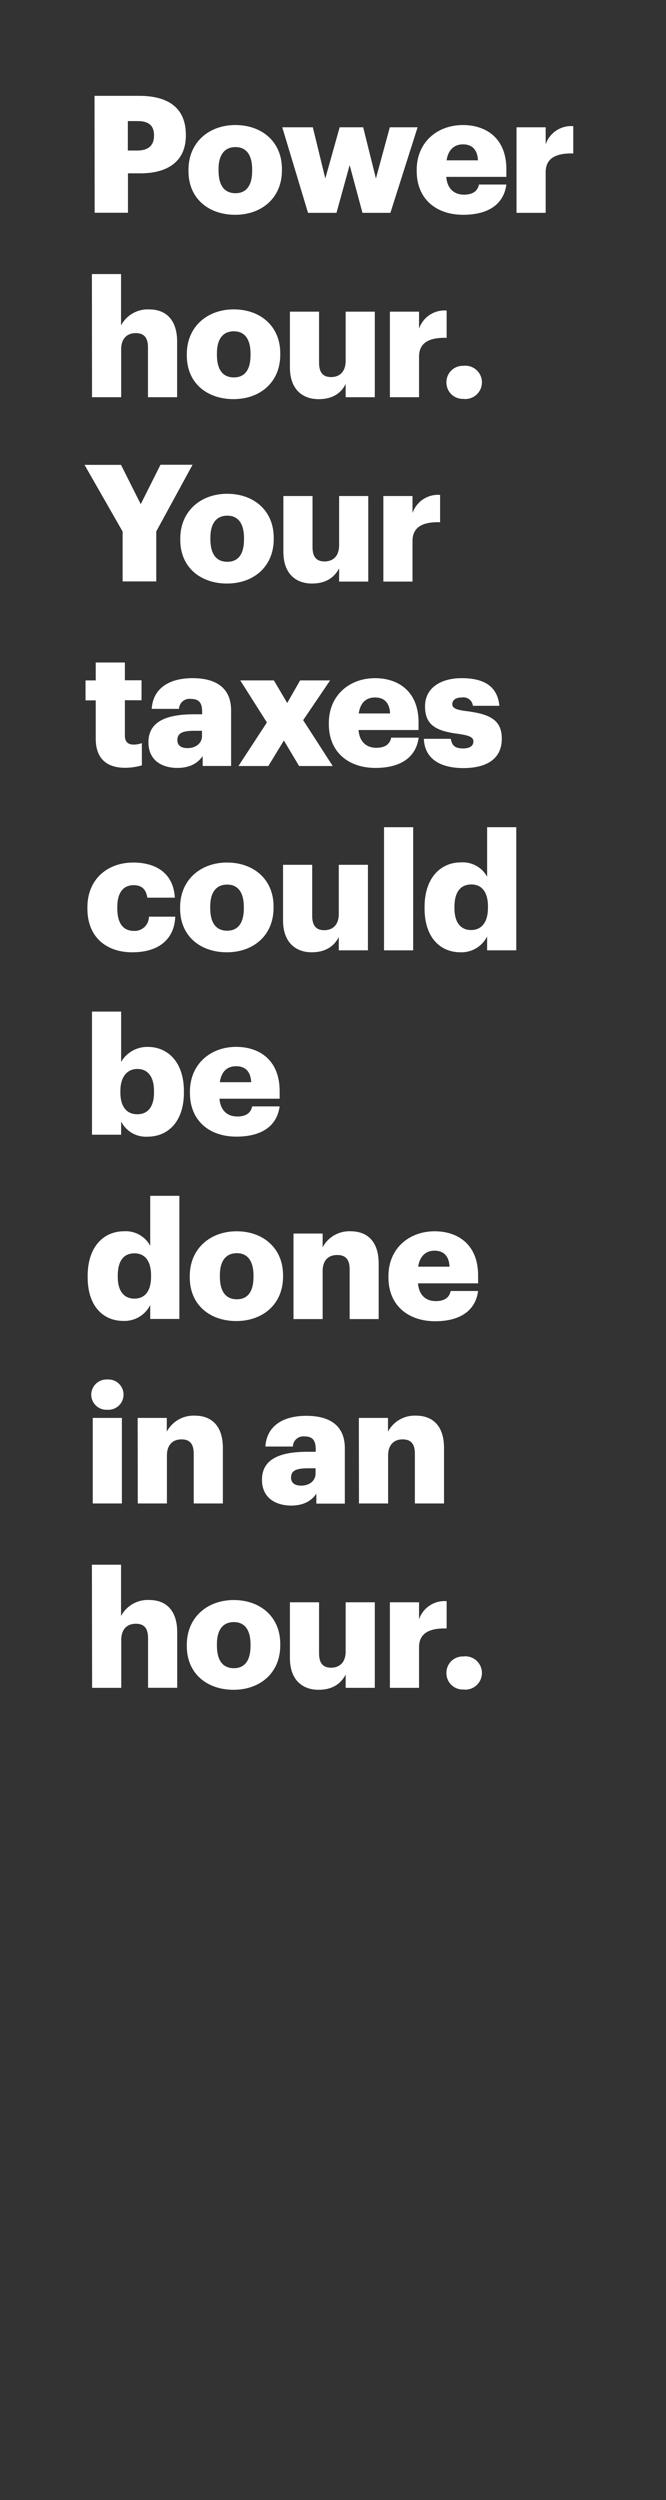 <svg xmlns="http://www.w3.org/2000/svg" viewBox="0 0 160 600"><rect x="0" y="0" width="160" height="600" fill="#333333" stroke="none"/><title>Asset 15</title><g id="Layer_2" data-name="Layer 2"><g id="Rect"><rect width="160" height="600" fill="none"/></g><g id="Power_hour._Your_taxes_could_be_done_in_an_hour." data-name="Power hour. Your taxes could be done in an hour."><path d="M22.71,23H33.38c7.69,0,11.27,3.41,11.27,9.38v.16c0,5.88-4,9.06-10.91,9.06h-3v9.46h-8ZM33,36.13c2.59,0,4-1.22,4-3.53v-.16c0-2.4-1.41-3.38-3.92-3.38H30.71v7.07Z" fill="#fff"/><path d="M45.28,41.07v-.31c0-6.59,4.9-10.75,11.26-10.75s11.19,4,11.19,10.55v.32c0,6.67-4.91,10.67-11.23,10.67S45.28,47.71,45.28,41.07ZM60.58,41v-.32c0-3.45-1.37-5.38-4-5.38s-4.08,1.85-4.08,5.3v.32c0,3.53,1.37,5.45,4.08,5.45S60.58,44.37,60.58,41Z" fill="#fff"/><path d="M67.81,30.55h7.34l3,12.29,3.45-12.29h5.65l3.06,12.29,3.34-12.29h6.67L93.79,51.08H87.08L84,39.62,80.84,51.08H74Z" fill="#fff"/><path d="M100.11,41.07v-.31c0-6.59,4.9-10.75,11.1-10.75,5.62,0,10.44,3.21,10.44,10.59v1.85H107.21c.2,2.7,1.77,4.27,4.28,4.27,2.32,0,3.3-1.06,3.57-2.43h6.59c-.62,4.63-4.19,7.26-10.4,7.26C104.82,51.55,100.11,47.78,100.11,41.07Zm14.72-2.59c-.12-2.47-1.34-3.84-3.62-3.84-2.11,0-3.57,1.37-3.92,3.84Z" fill="#fff"/><path d="M124.09,30.55h7v4.09a6.46,6.46,0,0,1,6.63-4.36v6.55c-4.28-.11-6.63,1.22-6.63,4.52v9.73h-7Z" fill="#fff"/><path d="M22.08,65.78h7V78.1a7.25,7.25,0,0,1,6.76-3.84c4,0,6.71,2.47,6.71,7.73V95.33h-7V83.4c0-2.32-.9-3.45-2.94-3.45s-3.5,1.25-3.5,3.88v11.5h-7Z" fill="#fff"/><path d="M44.88,85.32V85c0-6.59,4.91-10.75,11.27-10.75s11.18,4,11.18,10.55v.32c0,6.67-4.9,10.67-11.22,10.67S44.88,92,44.88,85.32Zm15.31-.11v-.32c0-3.45-1.37-5.38-4-5.38s-4.08,1.85-4.08,5.3v.32c0,3.53,1.37,5.45,4.08,5.45S60.19,88.62,60.19,85.21Z" fill="#fff"/><path d="M69.65,88.19V74.8h7V87.05c0,2.31.9,3.45,2.9,3.45s3.49-1.25,3.49-3.88V74.8h7V95.33h-7V92.15C82,94.27,80,95.8,76.56,95.8,72.59,95.8,69.65,93.37,69.65,88.19Z" fill="#fff"/><path d="M93.67,74.8h7v4.09a6.46,6.46,0,0,1,6.63-4.36v6.55c-4.28-.11-6.63,1.22-6.63,4.52v9.73h-7Z" fill="#fff"/><path d="M107.25,91.8a3.92,3.92,0,0,1,4-4,4,4,0,1,1,0,7.93A3.91,3.91,0,0,1,107.25,91.8Z" fill="#fff"/><path d="M29.46,127.57l-9.15-16h8.76L33.81,121l4.75-9.46h7.7l-8.72,16v12H29.46Z" fill="#fff"/><path d="M43.31,129.57v-.31c0-6.59,4.91-10.75,11.27-10.75s11.18,4,11.18,10.55v.32c0,6.67-4.9,10.67-11.22,10.67S43.31,136.21,43.31,129.57Zm15.31-.11v-.32c0-3.45-1.37-5.38-4-5.38s-4.08,1.85-4.08,5.3v.32c0,3.53,1.37,5.45,4.08,5.45S58.62,132.87,58.62,129.46Z" fill="#fff"/><path d="M68.08,132.44V119.05h7V131.3c0,2.31.9,3.45,2.9,3.45s3.49-1.25,3.49-3.88V119.05h7v20.53h-7V136.4c-1.1,2.12-3.1,3.65-6.51,3.65C71,140.05,68.08,137.62,68.08,132.44Z" fill="#fff"/><path d="M92.1,119.05h7v4.09a6.46,6.46,0,0,1,6.63-4.36v6.55c-4.28-.11-6.63,1.22-6.63,4.52v9.73h-7Z" fill="#fff"/><path d="M23,177.24v-9.15H20.55V163.3H23V159h7v4.27h4v4.79h-4v8.48c0,1.49.74,2.16,2.08,2.16a5.48,5.48,0,0,0,2-.35v5.33a14.55,14.55,0,0,1-3.89.59C25.61,184.3,23,182.06,23,177.24Z" fill="#fff"/><path d="M35.66,178.14c0-4.83,4.08-6.71,10.91-6.71h2V171c0-2-.47-3.26-2.71-3.26A2.52,2.52,0,0,0,43,170.13H36.45c.31-4.94,4.19-7.37,9.81-7.37s9.26,2.31,9.26,7.77v13.3H48.69v-2.39c-1,1.49-2.79,2.86-6.08,2.86C38.92,184.3,35.66,182.5,35.66,178.14Zm12.87-1.49v-1.26H46.69c-2.83,0-4.08.55-4.08,2.24,0,1.18.78,1.92,2.43,1.92C47,179.55,48.53,178.41,48.53,176.65Z" fill="#fff"/><path d="M64.12,173.39l-6.4-10.09H65.8L69,168.72l3.1-5.42H79.3l-6.47,9.54,7.1,11H71.85l-3.65-6.12-3.73,6.12H57.29Z" fill="#fff"/><path d="M79,173.82v-.31c0-6.59,4.91-10.75,11.11-10.75,5.61,0,10.44,3.21,10.44,10.59v1.85H86.13c.2,2.7,1.77,4.27,4.28,4.27,2.32,0,3.3-1.06,3.57-2.43h6.6c-.63,4.63-4.2,7.26-10.4,7.26C83.74,184.3,79,180.53,79,173.82Zm14.72-2.59c-.12-2.47-1.34-3.84-3.61-3.84s-3.57,1.37-3.93,3.84Z" fill="#fff"/><path d="M101.83,177.32h6.48c.23,1.49.9,2.31,2.9,2.31,1.73,0,2.52-.67,2.52-1.69s-1-1.45-3.81-1.84c-5.5-.71-7.81-2.32-7.81-6.59,0-4.56,4-6.75,8.79-6.75,5.06,0,8.6,1.72,9.07,6.63h-6.36a2.29,2.29,0,0,0-2.63-2c-1.53,0-2.32.66-2.32,1.61s.94,1.37,3.46,1.68c5.69.71,8.43,2.2,8.43,6.6,0,4.86-3.61,7.06-9.3,7.06C105.41,184.3,102,181.87,101.83,177.32Z" fill="#fff"/><path d="M21,218.07v-.31c0-6.83,4.91-10.75,11-10.75,5,0,9.65,2.19,10,8.43h-6.6c-.31-1.92-1.25-3-3.29-3-2.47,0-3.93,1.77-3.93,5.22V218c0,3.58,1.38,5.42,4.05,5.42A3.42,3.42,0,0,0,35.78,220H42.1c-.2,5.18-3.69,8.55-10.33,8.55C25.65,228.55,21,225,21,218.07Z" fill="#fff"/><path d="M43.27,218.07v-.31c0-6.59,4.91-10.75,11.27-10.75s11.18,4,11.18,10.55v.32c0,6.67-4.9,10.67-11.22,10.67S43.27,224.71,43.27,218.07ZM58.58,218v-.32c0-3.45-1.37-5.38-4-5.38s-4.08,1.85-4.08,5.3v.32c0,3.53,1.37,5.45,4.08,5.45S58.58,221.37,58.58,218Z" fill="#fff"/><path d="M68,220.94V207.55h7V219.8c0,2.31.9,3.45,2.9,3.45s3.49-1.25,3.49-3.88V207.55h7v20.53h-7V224.9c-1.1,2.12-3.1,3.65-6.51,3.65C71,228.55,68,226.12,68,220.94Z" fill="#fff"/><path d="M92.26,198.53h7v29.55h-7Z" fill="#fff"/><path d="M102,218v-.31c0-7,3.85-10.71,8.71-10.71a6.64,6.64,0,0,1,6.32,3.45V198.53h7v29.55h-7v-3.34a6.91,6.91,0,0,1-6.39,3.81C105.88,228.55,102,225.14,102,218Zm15.23-.11v-.32c0-3.45-1.45-5.3-4-5.3s-4.05,1.77-4.05,5.34V218c0,3.45,1.54,5.21,4,5.21S117.22,221.41,117.22,217.92Z" fill="#fff"/><path d="M29.1,269.15v3.18h-7V242.78h7v12.09a7.24,7.24,0,0,1,6.4-3.61c4.79,0,8.68,3.61,8.68,10.63v.32c0,7.06-3.89,10.59-8.72,10.59A6.66,6.66,0,0,1,29.1,269.15ZM37,262.21v-.32c0-3.61-1.57-5.34-4-5.34s-4.08,1.85-4.08,5.3v.32c0,3.49,1.53,5.25,4.08,5.25S37,265.58,37,262.21Z" fill="#fff"/><path d="M45.63,262.32V262c0-6.59,4.91-10.75,11.11-10.75,5.61,0,10.44,3.21,10.44,10.59v1.85H52.73c.2,2.7,1.77,4.27,4.28,4.27,2.32,0,3.3-1.06,3.57-2.43h6.6c-.63,4.63-4.2,7.26-10.4,7.26C50.34,272.8,45.63,269,45.63,262.32Zm14.72-2.59c-.12-2.47-1.34-3.84-3.61-3.84s-3.57,1.37-3.93,3.84Z" fill="#fff"/><path d="M21.06,306.53v-.31c0-7,3.85-10.71,8.71-10.71A6.66,6.66,0,0,1,36.09,299V287h7v29.55h-7v-3.34a6.92,6.92,0,0,1-6.4,3.81C24.94,317.05,21.06,313.64,21.06,306.53Zm15.23-.11v-.32c0-3.45-1.46-5.3-4-5.3s-4,1.77-4,5.34v.32c0,3.45,1.53,5.21,4,5.21S36.29,309.91,36.29,306.42Z" fill="#fff"/><path d="M45.59,306.57v-.31c0-6.59,4.91-10.75,11.26-10.75S68,299.55,68,306.06v.32c0,6.67-4.91,10.67-11.23,10.67S45.59,313.21,45.59,306.57Zm15.31-.11v-.32c0-3.45-1.38-5.38-4-5.38s-4.08,1.85-4.08,5.3v.32c0,3.53,1.38,5.45,4.08,5.45S60.9,309.87,60.9,306.46Z" fill="#fff"/><path d="M70.51,296.05h7v3.3a7.25,7.25,0,0,1,6.75-3.84c4,0,6.71,2.47,6.71,7.73v13.34H84V304.65c0-2.32-.91-3.45-3-3.45s-3.49,1.25-3.49,3.88v11.5h-7Z" fill="#fff"/><path d="M93.32,306.57v-.31c0-6.59,4.9-10.75,11.1-10.75,5.62,0,10.44,3.21,10.44,10.59V308H100.42c.2,2.7,1.77,4.27,4.28,4.27,2.31,0,3.3-1.06,3.57-2.43h6.59c-.62,4.63-4.19,7.26-10.4,7.26C98,317.05,93.32,313.28,93.32,306.57ZM108,304c-.12-2.47-1.34-3.84-3.62-3.84-2.11,0-3.57,1.37-3.92,3.84Z" fill="#fff"/><path d="M21.92,334.73a3.67,3.67,0,0,1,3.85-3.65,3.64,3.64,0,1,1,0,7.26A3.64,3.64,0,0,1,21.92,334.73Zm.36,5.57h7v20.53h-7Z" fill="#fff"/><path d="M33.07,340.3h7v3.3a7.25,7.25,0,0,1,6.76-3.84c4,0,6.71,2.47,6.71,7.73v13.34h-7V348.9c0-2.32-.9-3.45-2.94-3.45s-3.5,1.25-3.5,3.88v11.5h-7Z" fill="#fff"/><path d="M62.94,355.14c0-4.83,4.08-6.71,10.91-6.71h2V348c0-2-.47-3.26-2.71-3.26a2.51,2.51,0,0,0-2.78,2.43h-6.6c.32-4.94,4.2-7.37,9.82-7.37s9.26,2.31,9.26,7.77v13.3H76v-2.39c-1,1.49-2.79,2.86-6.08,2.86C66.2,361.3,62.94,359.5,62.94,355.14Zm12.87-1.49v-1.26H74c-2.83,0-4.08.55-4.08,2.24,0,1.18.78,1.92,2.43,1.92C74.32,356.55,75.81,355.41,75.81,353.65Z" fill="#fff"/><path d="M86.21,340.3h7v3.3a7.23,7.23,0,0,1,6.75-3.84c4,0,6.71,2.47,6.71,7.73v13.34h-7V348.9c0-2.32-.9-3.45-2.94-3.45s-3.49,1.25-3.49,3.88v11.5h-7Z" fill="#fff"/><path d="M22.08,375.53h7v12.32A7.25,7.25,0,0,1,35.86,384c4,0,6.71,2.47,6.71,7.73v13.34h-7V393.15c0-2.32-.9-3.45-2.94-3.45s-3.5,1.25-3.5,3.88v11.5h-7Z" fill="#fff"/><path d="M44.88,395.07v-.31c0-6.59,4.91-10.75,11.27-10.75s11.18,4,11.18,10.55v.32c0,6.67-4.9,10.67-11.22,10.67S44.88,401.71,44.88,395.07ZM60.19,395v-.32c0-3.45-1.37-5.38-4-5.38s-4.08,1.85-4.08,5.3v.32c0,3.53,1.37,5.45,4.08,5.45S60.19,398.37,60.19,395Z" fill="#fff"/><path d="M69.65,397.94V384.55h7V396.8c0,2.32.9,3.45,2.9,3.45s3.49-1.25,3.49-3.88V384.55h7v20.53h-7V401.9c-1.1,2.12-3.1,3.65-6.51,3.65C72.59,405.55,69.65,403.12,69.65,397.94Z" fill="#fff"/><path d="M93.67,384.55h7v4.09a6.46,6.46,0,0,1,6.63-4.36v6.55c-4.28-.11-6.63,1.22-6.63,4.52v9.73h-7Z" fill="#fff"/><path d="M107.25,401.55a3.92,3.92,0,0,1,4-4,4,4,0,1,1,0,7.93A3.91,3.91,0,0,1,107.25,401.55Z" fill="#fff"/></g></g></svg>
